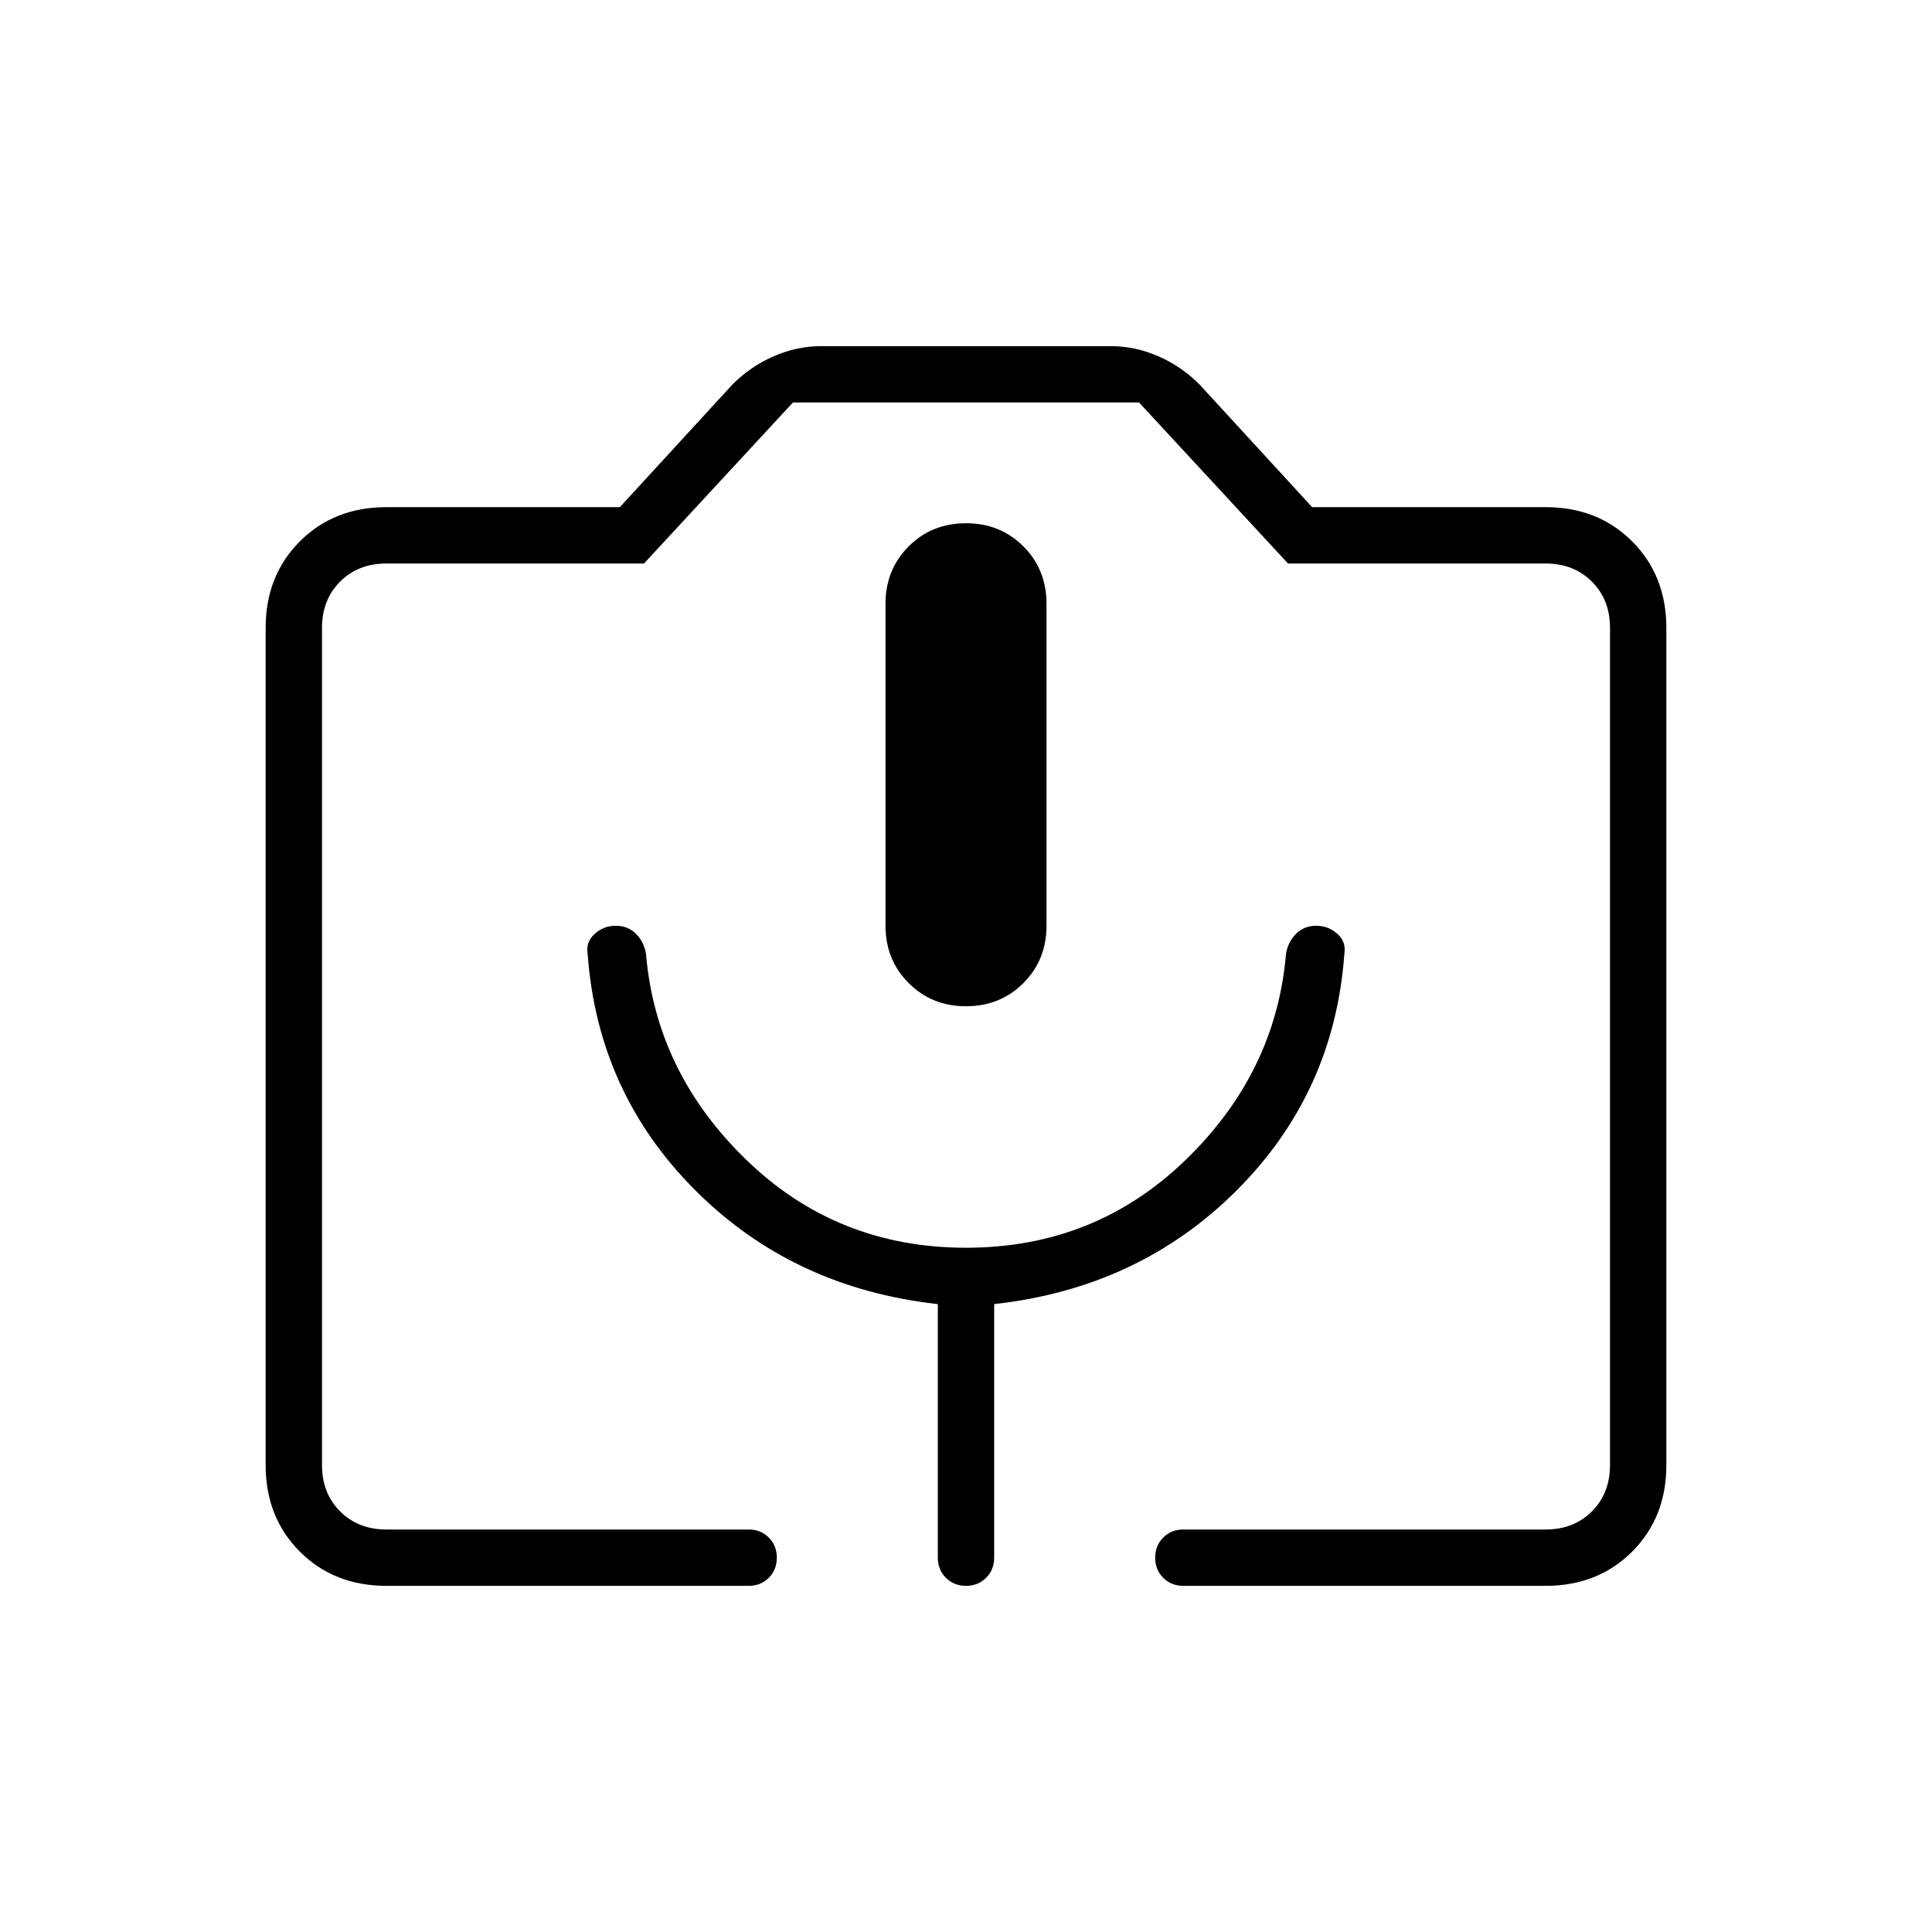 <svg xmlns="http://www.w3.org/2000/svg" height="24" width="24"><path d="M9.3 19.7H4.8Q4.15 19.7 3.725 19.275Q3.3 18.85 3.3 18.2V7.8Q3.3 7.15 3.725 6.725Q4.15 6.3 4.8 6.3H7.7L9.1 4.775Q9.325 4.55 9.613 4.425Q9.9 4.3 10.2 4.3H13.8Q14.1 4.3 14.388 4.425Q14.675 4.55 14.9 4.775L16.3 6.3H19.2Q19.85 6.3 20.275 6.725Q20.7 7.15 20.7 7.8V18.2Q20.7 18.85 20.275 19.275Q19.85 19.7 19.2 19.7H14.7Q14.55 19.7 14.45 19.6Q14.35 19.5 14.35 19.35Q14.35 19.2 14.45 19.1Q14.55 19 14.7 19H19.2Q19.55 19 19.775 18.775Q20 18.55 20 18.2V7.8Q20 7.45 19.775 7.225Q19.55 7 19.2 7H16L14.15 5H9.85L8 7H4.8Q4.45 7 4.225 7.225Q4 7.45 4 7.8V18.2Q4 18.55 4.225 18.775Q4.45 19 4.8 19H9.3Q9.45 19 9.55 19.1Q9.65 19.2 9.65 19.35Q9.65 19.5 9.55 19.6Q9.45 19.7 9.3 19.7ZM7.3 11.85Q7.425 13.575 8.638 14.787Q9.85 16 11.65 16.2V19.35Q11.65 19.5 11.75 19.6Q11.85 19.7 12 19.7Q12.15 19.7 12.25 19.6Q12.35 19.5 12.35 19.35V16.2Q14.15 16 15.363 14.787Q16.575 13.575 16.7 11.85Q16.725 11.7 16.613 11.6Q16.5 11.5 16.35 11.5Q16.2 11.5 16.1 11.6Q16 11.7 15.975 11.85Q15.85 13.325 14.725 14.412Q13.6 15.5 12 15.5Q10.4 15.5 9.275 14.412Q8.15 13.325 8.025 11.85Q8 11.7 7.9 11.6Q7.8 11.5 7.65 11.5Q7.5 11.5 7.388 11.6Q7.275 11.7 7.3 11.85ZM12 12.5Q12.425 12.5 12.713 12.212Q13 11.925 13 11.5V7.5Q13 7.075 12.713 6.787Q12.425 6.5 12 6.5Q11.575 6.5 11.288 6.787Q11 7.075 11 7.5V11.5Q11 11.925 11.288 12.212Q11.575 12.5 12 12.5ZM4.8 19H8H9.85H14.15H16H19.2Q19.55 19 19.775 19Q20 19 20 19Q20 19 19.775 19Q19.55 19 19.2 19H14.35H9.65H4.8Q4.45 19 4.225 19Q4 19 4 19Q4 19 4.225 19Q4.45 19 4.8 19Z"/></svg>